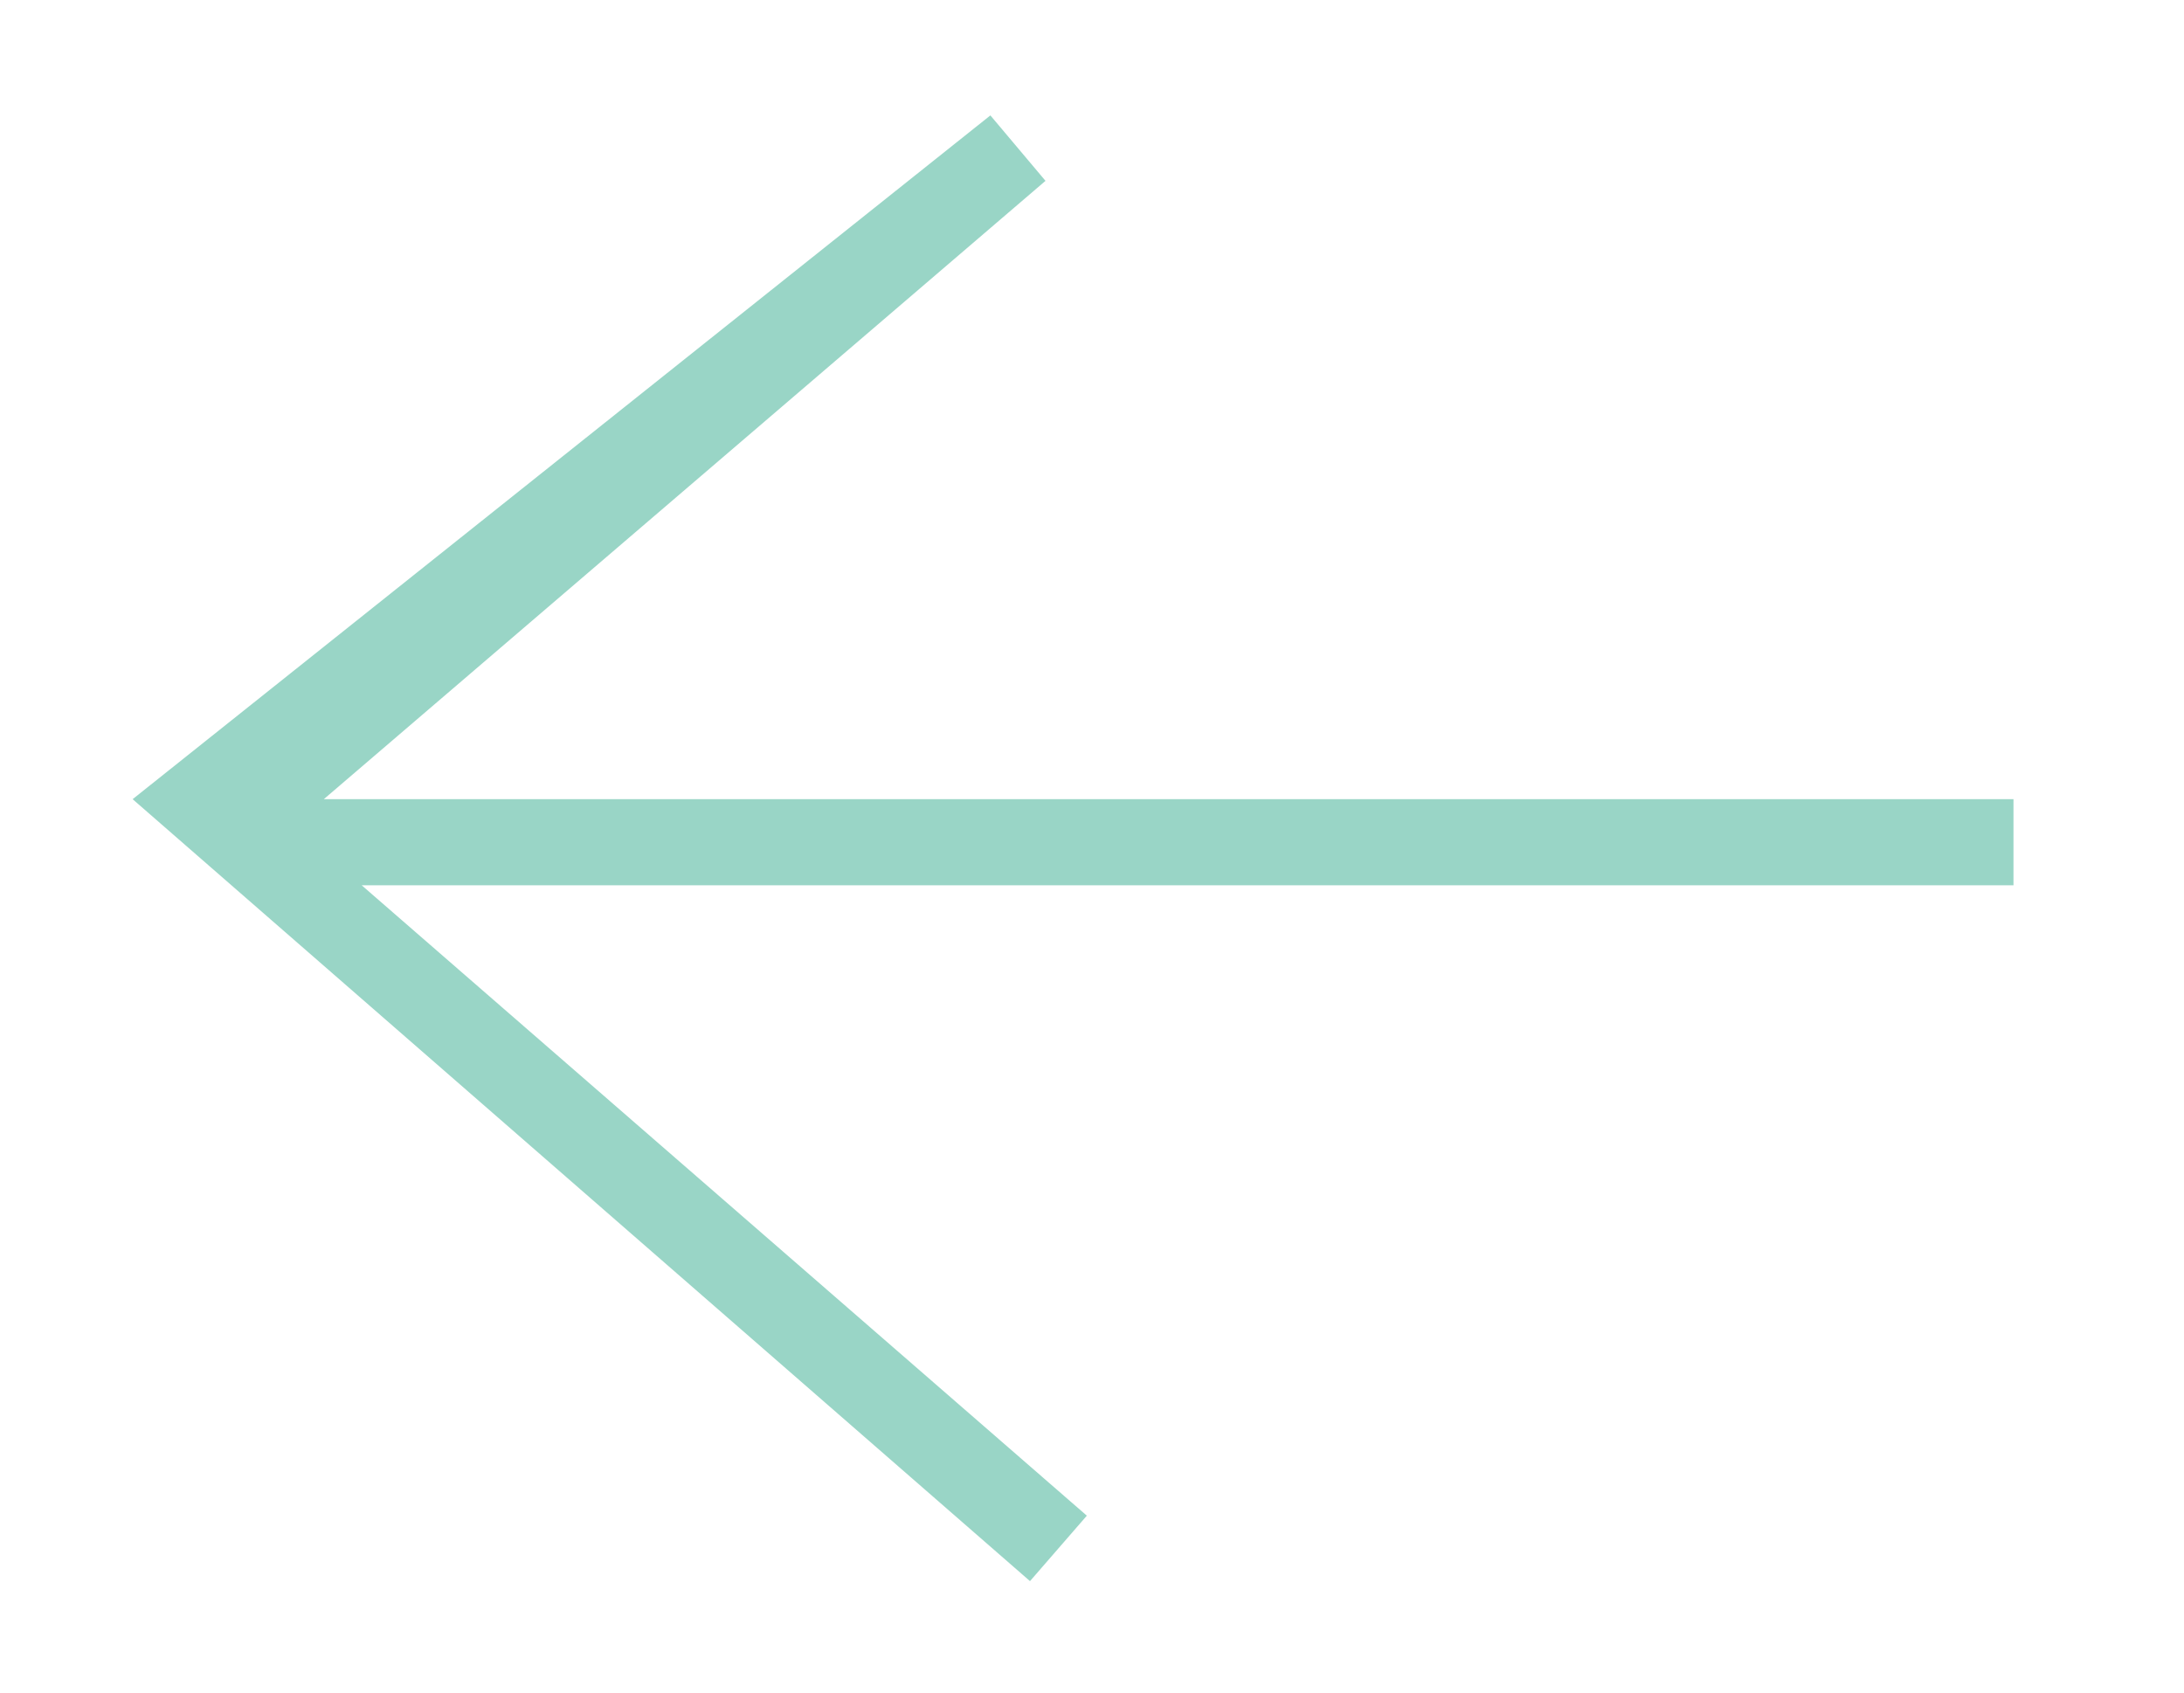 <?xml version="1.0" encoding="utf-8"?>
<!-- Generator: Adobe Illustrator 24.2.1, SVG Export Plug-In . SVG Version: 6.00 Build 0)  -->
<svg version="1.1" id="Layer_1" xmlns="http://www.w3.org/2000/svg" xmlns:xlink="http://www.w3.org/1999/xlink" x="0px" y="0px"
	 viewBox="0 0 126.8 98.3" style="enable-background:new 0 0 126.8 98.3;" xml:space="preserve">
<style type="text/css">
	.st0{fill:#99D5C6;}
</style>
<polygon class="st0" points="57.5,6.7 7.7,46.4 7.7,46.4 59.8,91.8 63.1,88 21,51.4 116.9,51.4 116.9,46.4 18.8,46.4 60.7,10.5 "/>
</svg>

